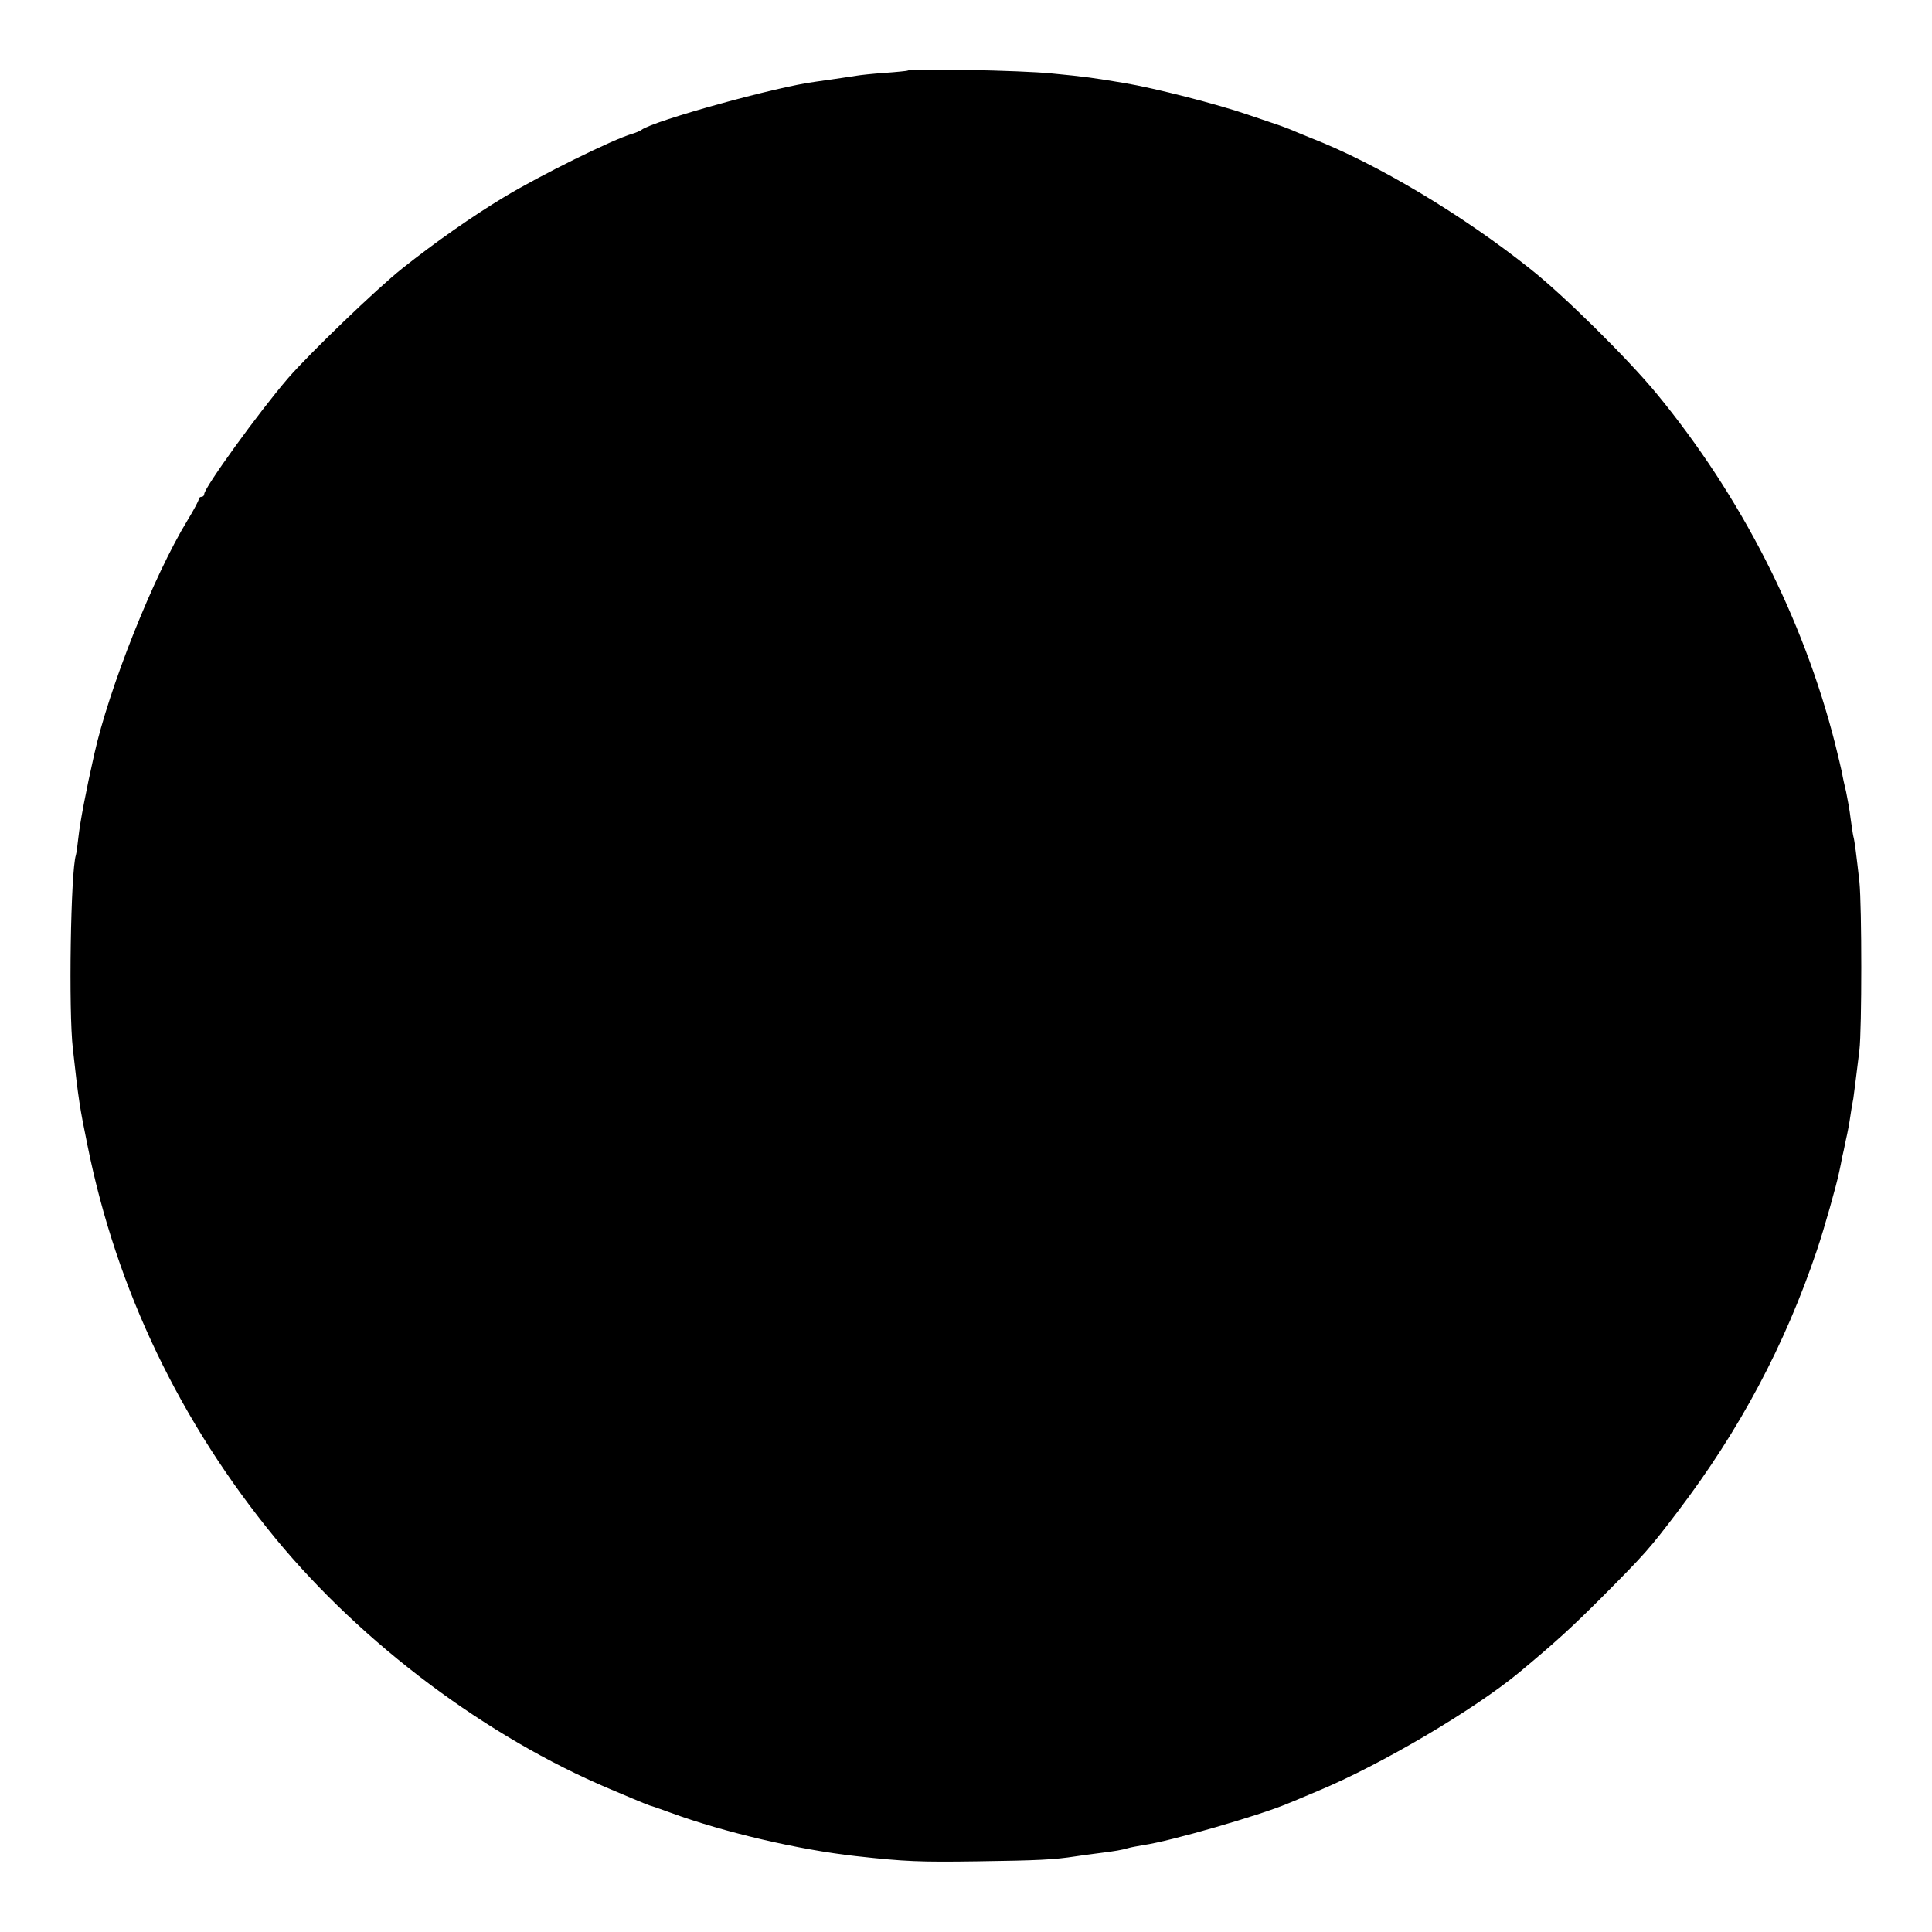 <?xml version="1.0" standalone="no"?>
<!DOCTYPE svg PUBLIC "-//W3C//DTD SVG 20010904//EN"
 "http://www.w3.org/TR/2001/REC-SVG-20010904/DTD/svg10.dtd">
<svg version="1.0" xmlns="http://www.w3.org/2000/svg"
 width="700pt" height="700pt" viewBox="0 0 700 700"
 preserveAspectRatio="xMidYMid meet">
<g transform="translate(0,700) scale(0.1,-0.1)"
fill="#000000" stroke="none">
<path d="M3288 6744 c-2 -1 -39 -5 -83 -8 -44 -3 -89 -8 -100 -10 -17 -3 -87
-13 -150 -22 -142 -18 -585 -141 -630 -174 -5 -4 -21 -11 -35 -15 -67 -19
-333 -150 -465 -230 -113 -68 -250 -164 -368 -258 -92 -73 -336 -308 -413
-397 -106 -123 -304 -397 -304 -420 0 -5 -4 -10 -10 -10 -5 0 -10 -4 -10 -9 0
-5 -18 -39 -40 -75 -124 -203 -286 -611 -339 -851 -30 -133 -51 -244 -57 -299
-3 -28 -7 -57 -9 -64 -19 -57 -27 -567 -11 -702 20 -182 25 -214 53 -350 105
-523 336 -1004 682 -1425 315 -382 765 -719 1211 -907 132 -56 143 -60 155
-63 6 -2 35 -12 65 -23 193 -71 464 -134 670 -157 179 -20 236 -22 440 -19
221 3 280 6 357 18 21 3 61 9 88 12 56 7 79 11 103 18 9 3 34 7 56 11 97 14
419 107 521 150 17 7 66 27 110 46 227 94 567 295 730 430 132 110 189 162
300 273 156 157 171 174 275 311 224 295 387 601 503 945 27 80 71 236 81 285
4 17 8 39 10 50 3 11 9 40 14 65 6 25 13 63 16 85 3 22 8 51 11 65 2 14 6 45
9 70 3 25 9 72 13 105 9 78 9 519 0 610 -11 97 -17 147 -22 165 -2 8 -6 38
-10 65 -3 28 -11 70 -16 95 -6 25 -13 56 -15 70 -3 14 -14 61 -25 105 -116
456 -340 896 -647 1269 -103 125 -336 356 -458 452 -246 196 -555 381 -794
474 -30 12 -66 27 -80 33 -14 5 -29 11 -35 13 -5 2 -57 19 -115 39 -107 37
-337 96 -445 114 -114 19 -140 23 -265 35 -107 11 -513 19 -522 10z"/>
</g>
</svg>
